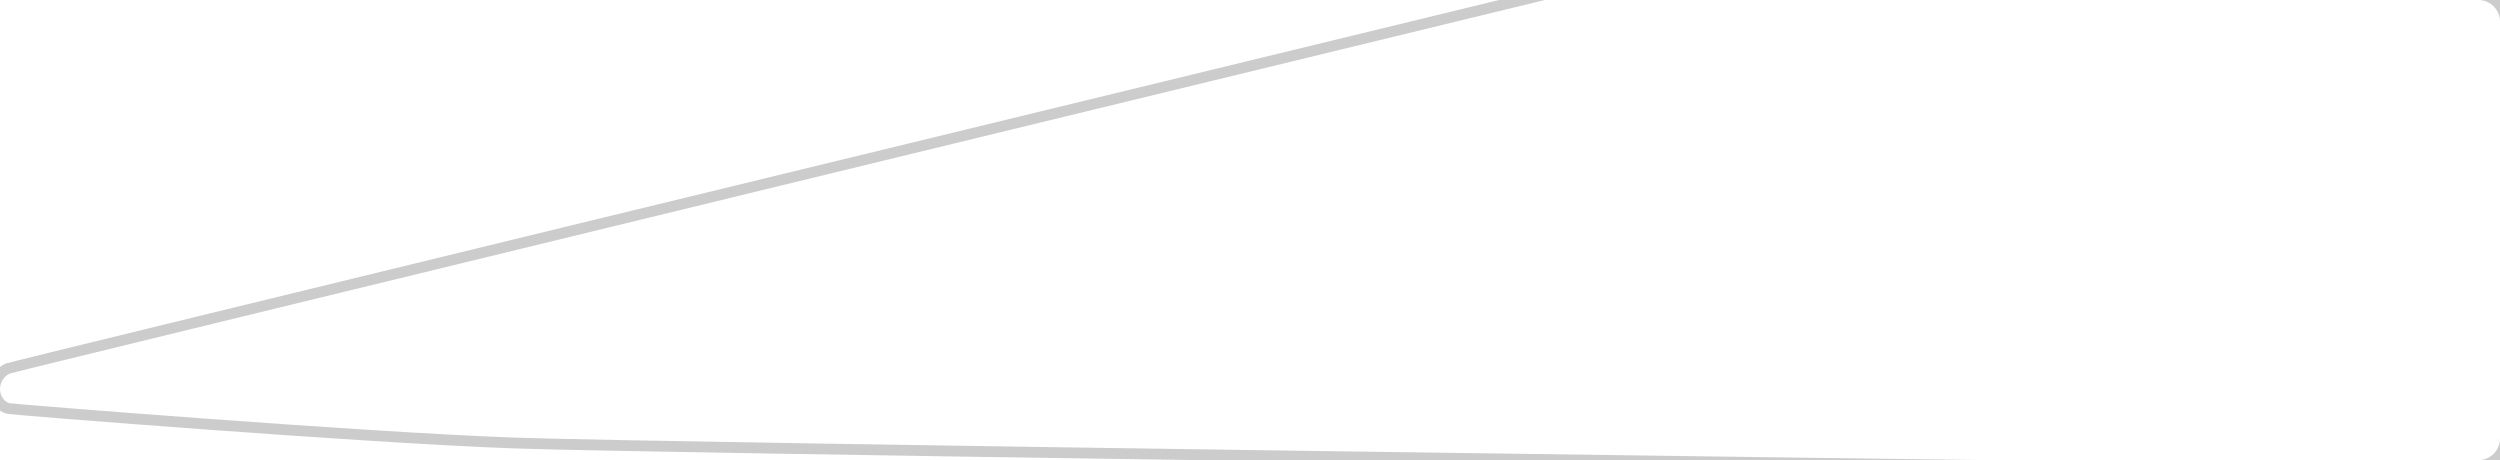 <?xml version="1.0" encoding="utf-8"?>
<!-- Generator: Adobe Illustrator 15.0.0, SVG Export Plug-In . SVG Version: 6.00 Build 0)  -->
<!DOCTYPE svg PUBLIC "-//W3C//DTD SVG 1.1//EN" "http://www.w3.org/Graphics/SVG/1.1/DTD/svg11.dtd">
<svg version="1.1" id="Layer_1" xmlns="http://www.w3.org/2000/svg" xmlns:xlink="http://www.w3.org/1999/xlink" x="0px" y="0px"
	 width="231.023px" height="42.52px" viewBox="0 0 231.023 42.52" enable-background="new 0 0 231.023 42.52" xml:space="preserve">
<g>
	<path fill="#CCCCCC" d="M229.023,0c1.104,0,2,0.896,2,2v38.52c0,1.104-0.896,2-2,2H183.67
		c-0.238-0.004-121.996-1.583-136.107-2.082c-14.125-0.5-46.188-3.094-46.656-3.172S0,36.594,0,35.953s0.422-1.234,0.922-1.438
		S142.766,0,142.766,0h40.677H229.023 M229.023-1h-45.581h-40.677h-0.12l-0.116,0.028C89.715,11.849,1.04,33.388,0.545,33.589
		C-0.364,33.959-1,34.931-1,35.953c0,1.126,0.765,2.136,1.742,2.299c0.706,0.117,32.95,2.695,46.786,3.185
		c12.802,0.453,114.947,1.806,135.294,2.072l0.833,0.011h45.369c1.654,0,3-1.346,3-3V2C232.023,0.346,230.678-1,229.023-1L229.023-1
		z"/>
</g>
</svg>
